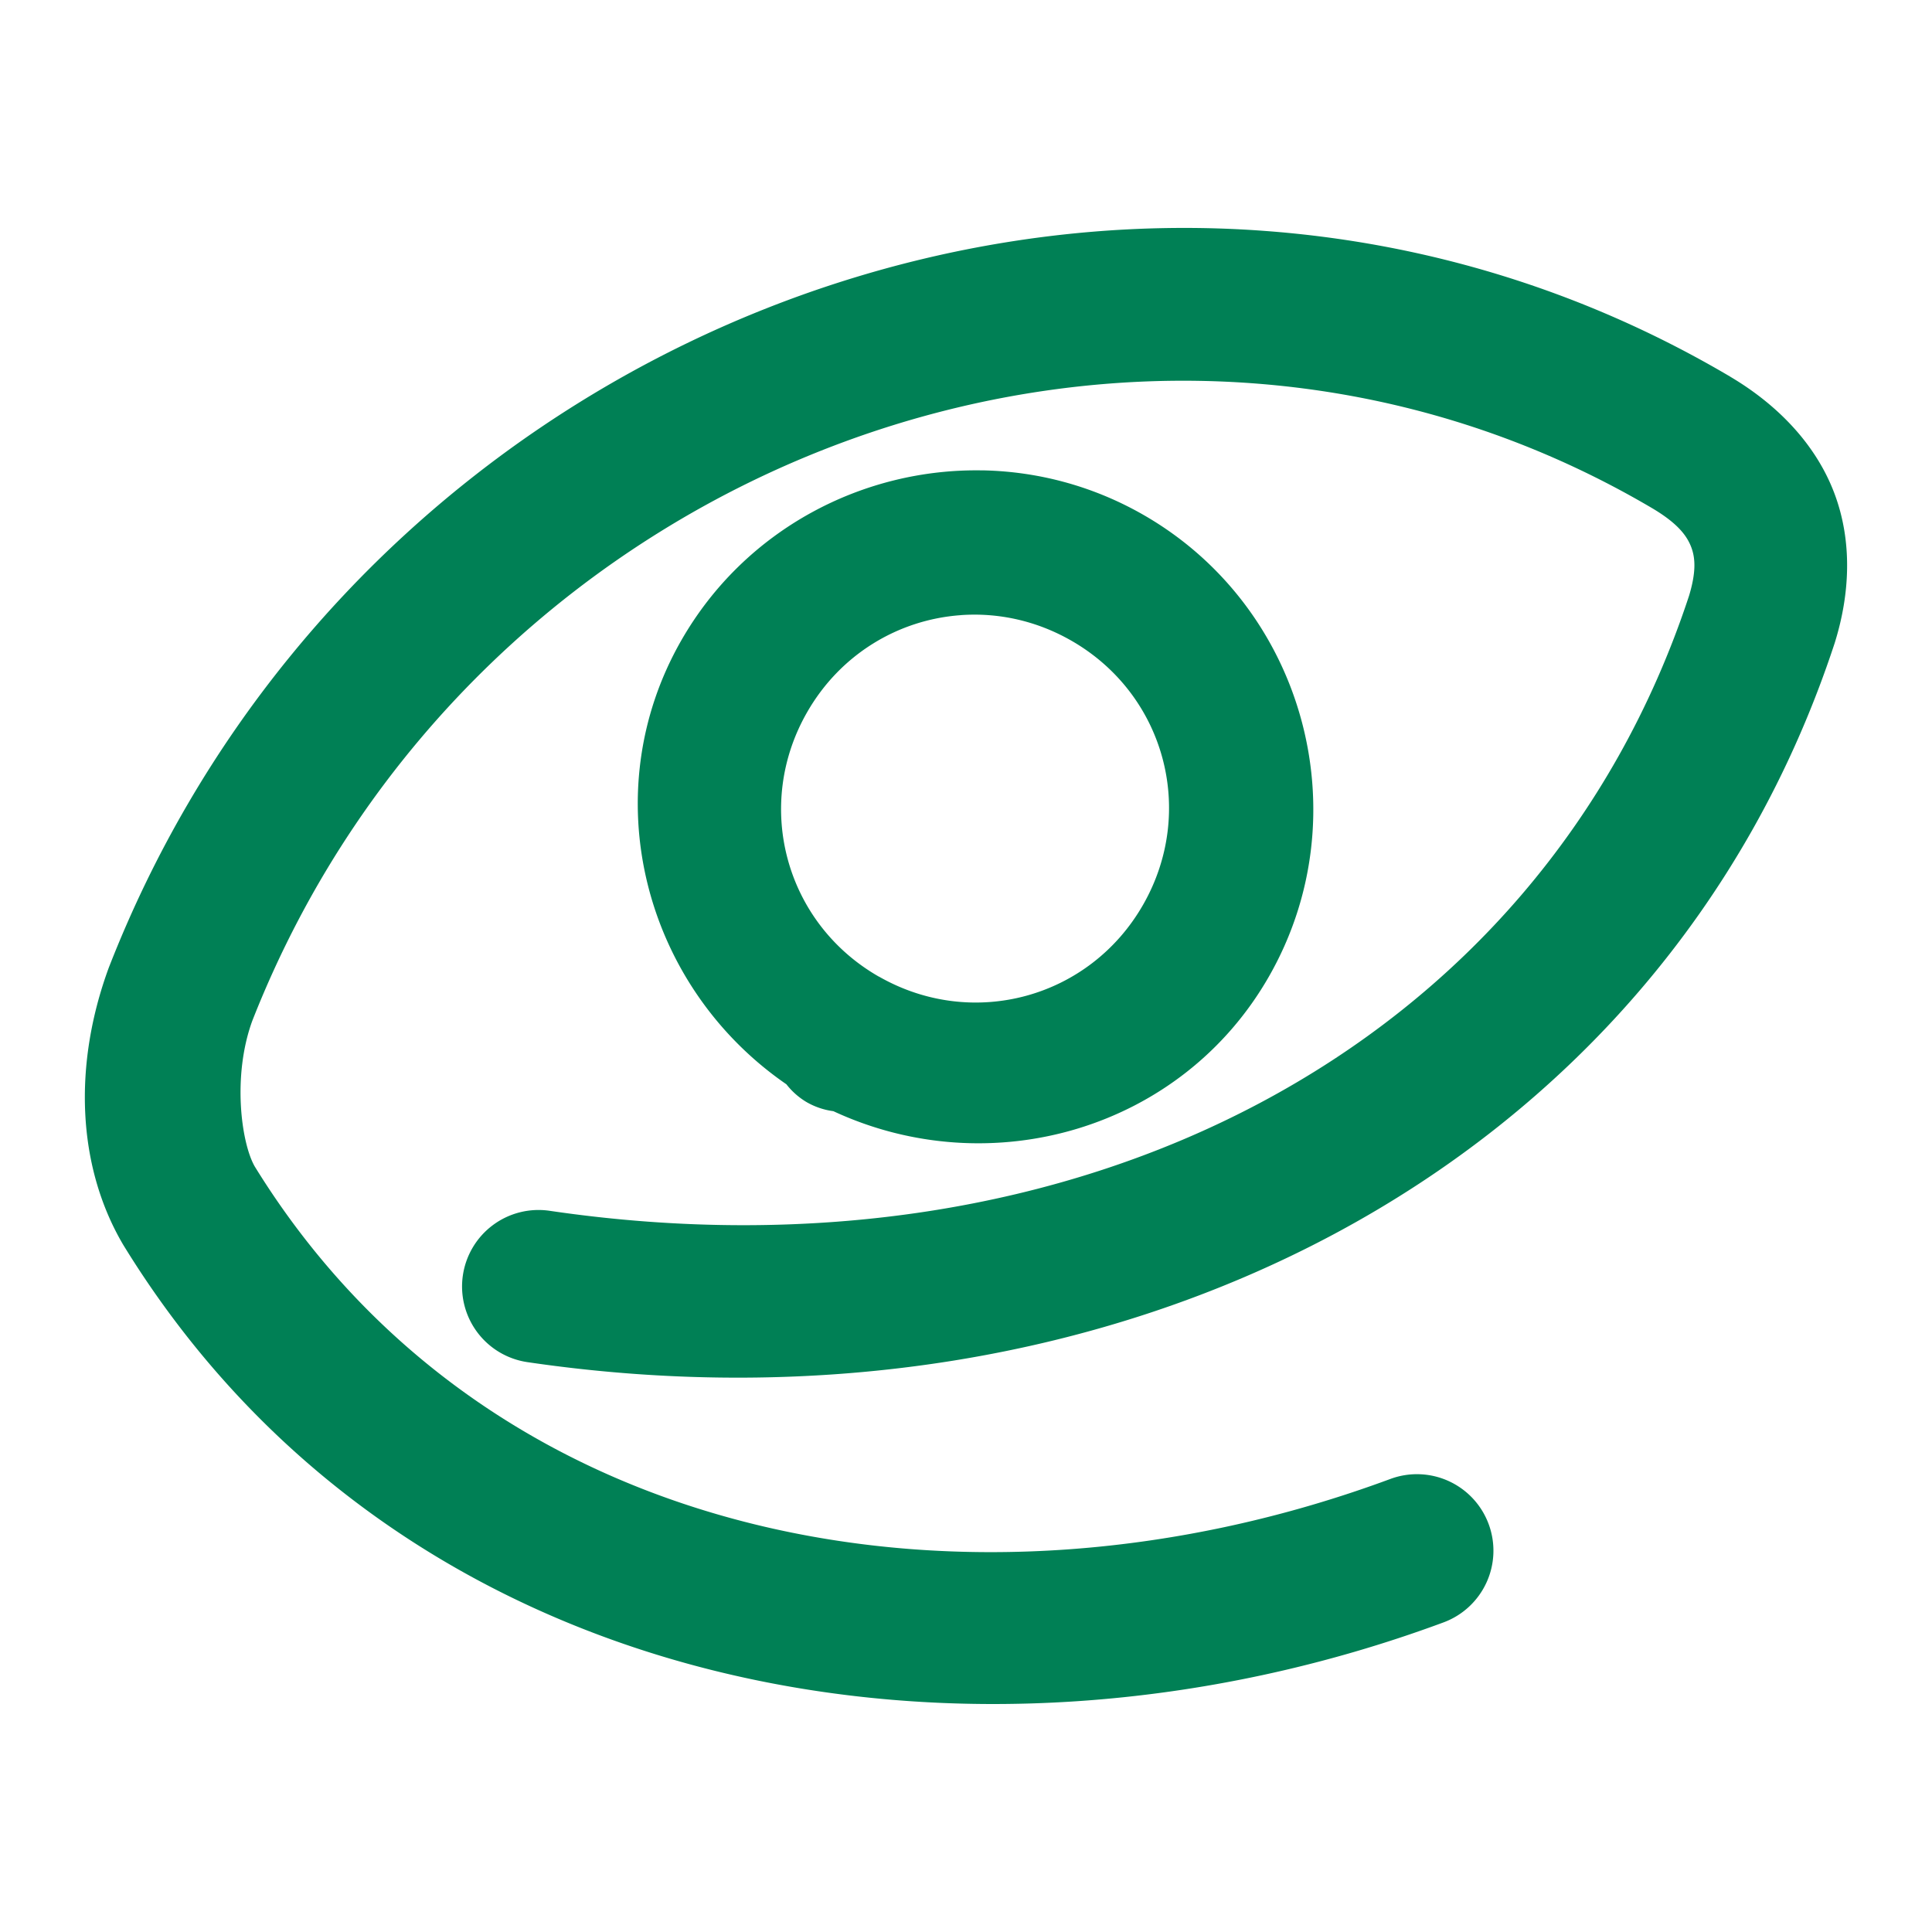 <svg xmlns="http://www.w3.org/2000/svg" width="48" height="48">
	<path d="M 29.161,5.664 C 18.007,5.771 7.148,12.69 2.719,24 a 1.9,1.9 0 0 0 -0.014,0.035 c -0.889,2.415 -0.795,4.93 0.35,6.881 a 1.9,1.9 0 0 0 0.02,0.033 c 6.934,11.277 21.052,13.707 32.789,9.359 a 1.9,1.9 0 0 0 1.121,-2.443 1.9,1.9 0 0 0 -2.441,-1.121 C 24.156,40.592 12.189,38.484 6.329,28.981 5.994,28.398 5.767,26.735 6.268,25.362 11.758,11.386 28.457,5.201 41.053,12.629 c 0.65,0.386 0.865,0.699 0.967,0.969 0.101,0.268 0.122,0.618 -0.057,1.207 -3.729,11.313 -15.269,17.193 -28.307,15.277 a 1.9,1.9 0 0 0 -2.156,1.604 1.9,1.9 0 0 0 1.604,2.156 c 14.507,2.132 28.148,-4.681 32.48,-17.871 a 1.9,1.9 0 0 0 0.01,-0.033 c 0.362,-1.176 0.435,-2.473 -0.018,-3.678 -0.453,-1.204 -1.394,-2.194 -2.59,-2.902 a 1.9,1.9 0 0 0 -0.002,-0.002 C 39.32,7.194 35.363,6.024 31.393,5.735 30.649,5.68 29.904,5.657 29.161,5.664 Z m -4.74,6.023 c -2.983,-0.06 -5.916,1.466 -7.494,4.223 -2.18,3.808 -0.942,8.582 2.611,11.029 a 1.8,1.8 85.018 0 0 0.502,0.443 c 0,0 0.002,0 0.002,0 a 1.8,1.8 85.018 0 1 0.002,0.002 1.8,1.8 85.018 0 0 0.004,0.002 1.8,1.8 85.018 0 0 0.016,0.01 c 0.004,0.002 0.008,0.004 0.012,0.006 a 1.8,1.8 85.018 0 0 0.629,0.205 c 3.913,1.818 8.652,0.457 10.826,-3.354 2.29,-4.014 0.879,-9.174 -3.133,-11.467 -1.254,-0.717 -2.621,-1.072 -3.977,-1.1 z m -0.555,3.596 c 0.922,-0.067 1.875,0.133 2.746,0.631 2.324,1.328 3.117,4.234 1.791,6.559 -1.326,2.325 -4.231,3.119 -6.557,1.795 a 1.8,1.8 85.018 0 0 -0.008,-0.004 1.8,1.8 85.018 0 0 -0.006,-0.002 c -0.001,-6.78e-4 -0.003,-0.001 -0.004,-0.002 -2.319,-1.332 -3.106,-4.241 -1.777,-6.562 0.831,-1.452 2.278,-2.303 3.814,-2.414 z" fill="#008055"/>
</svg>
